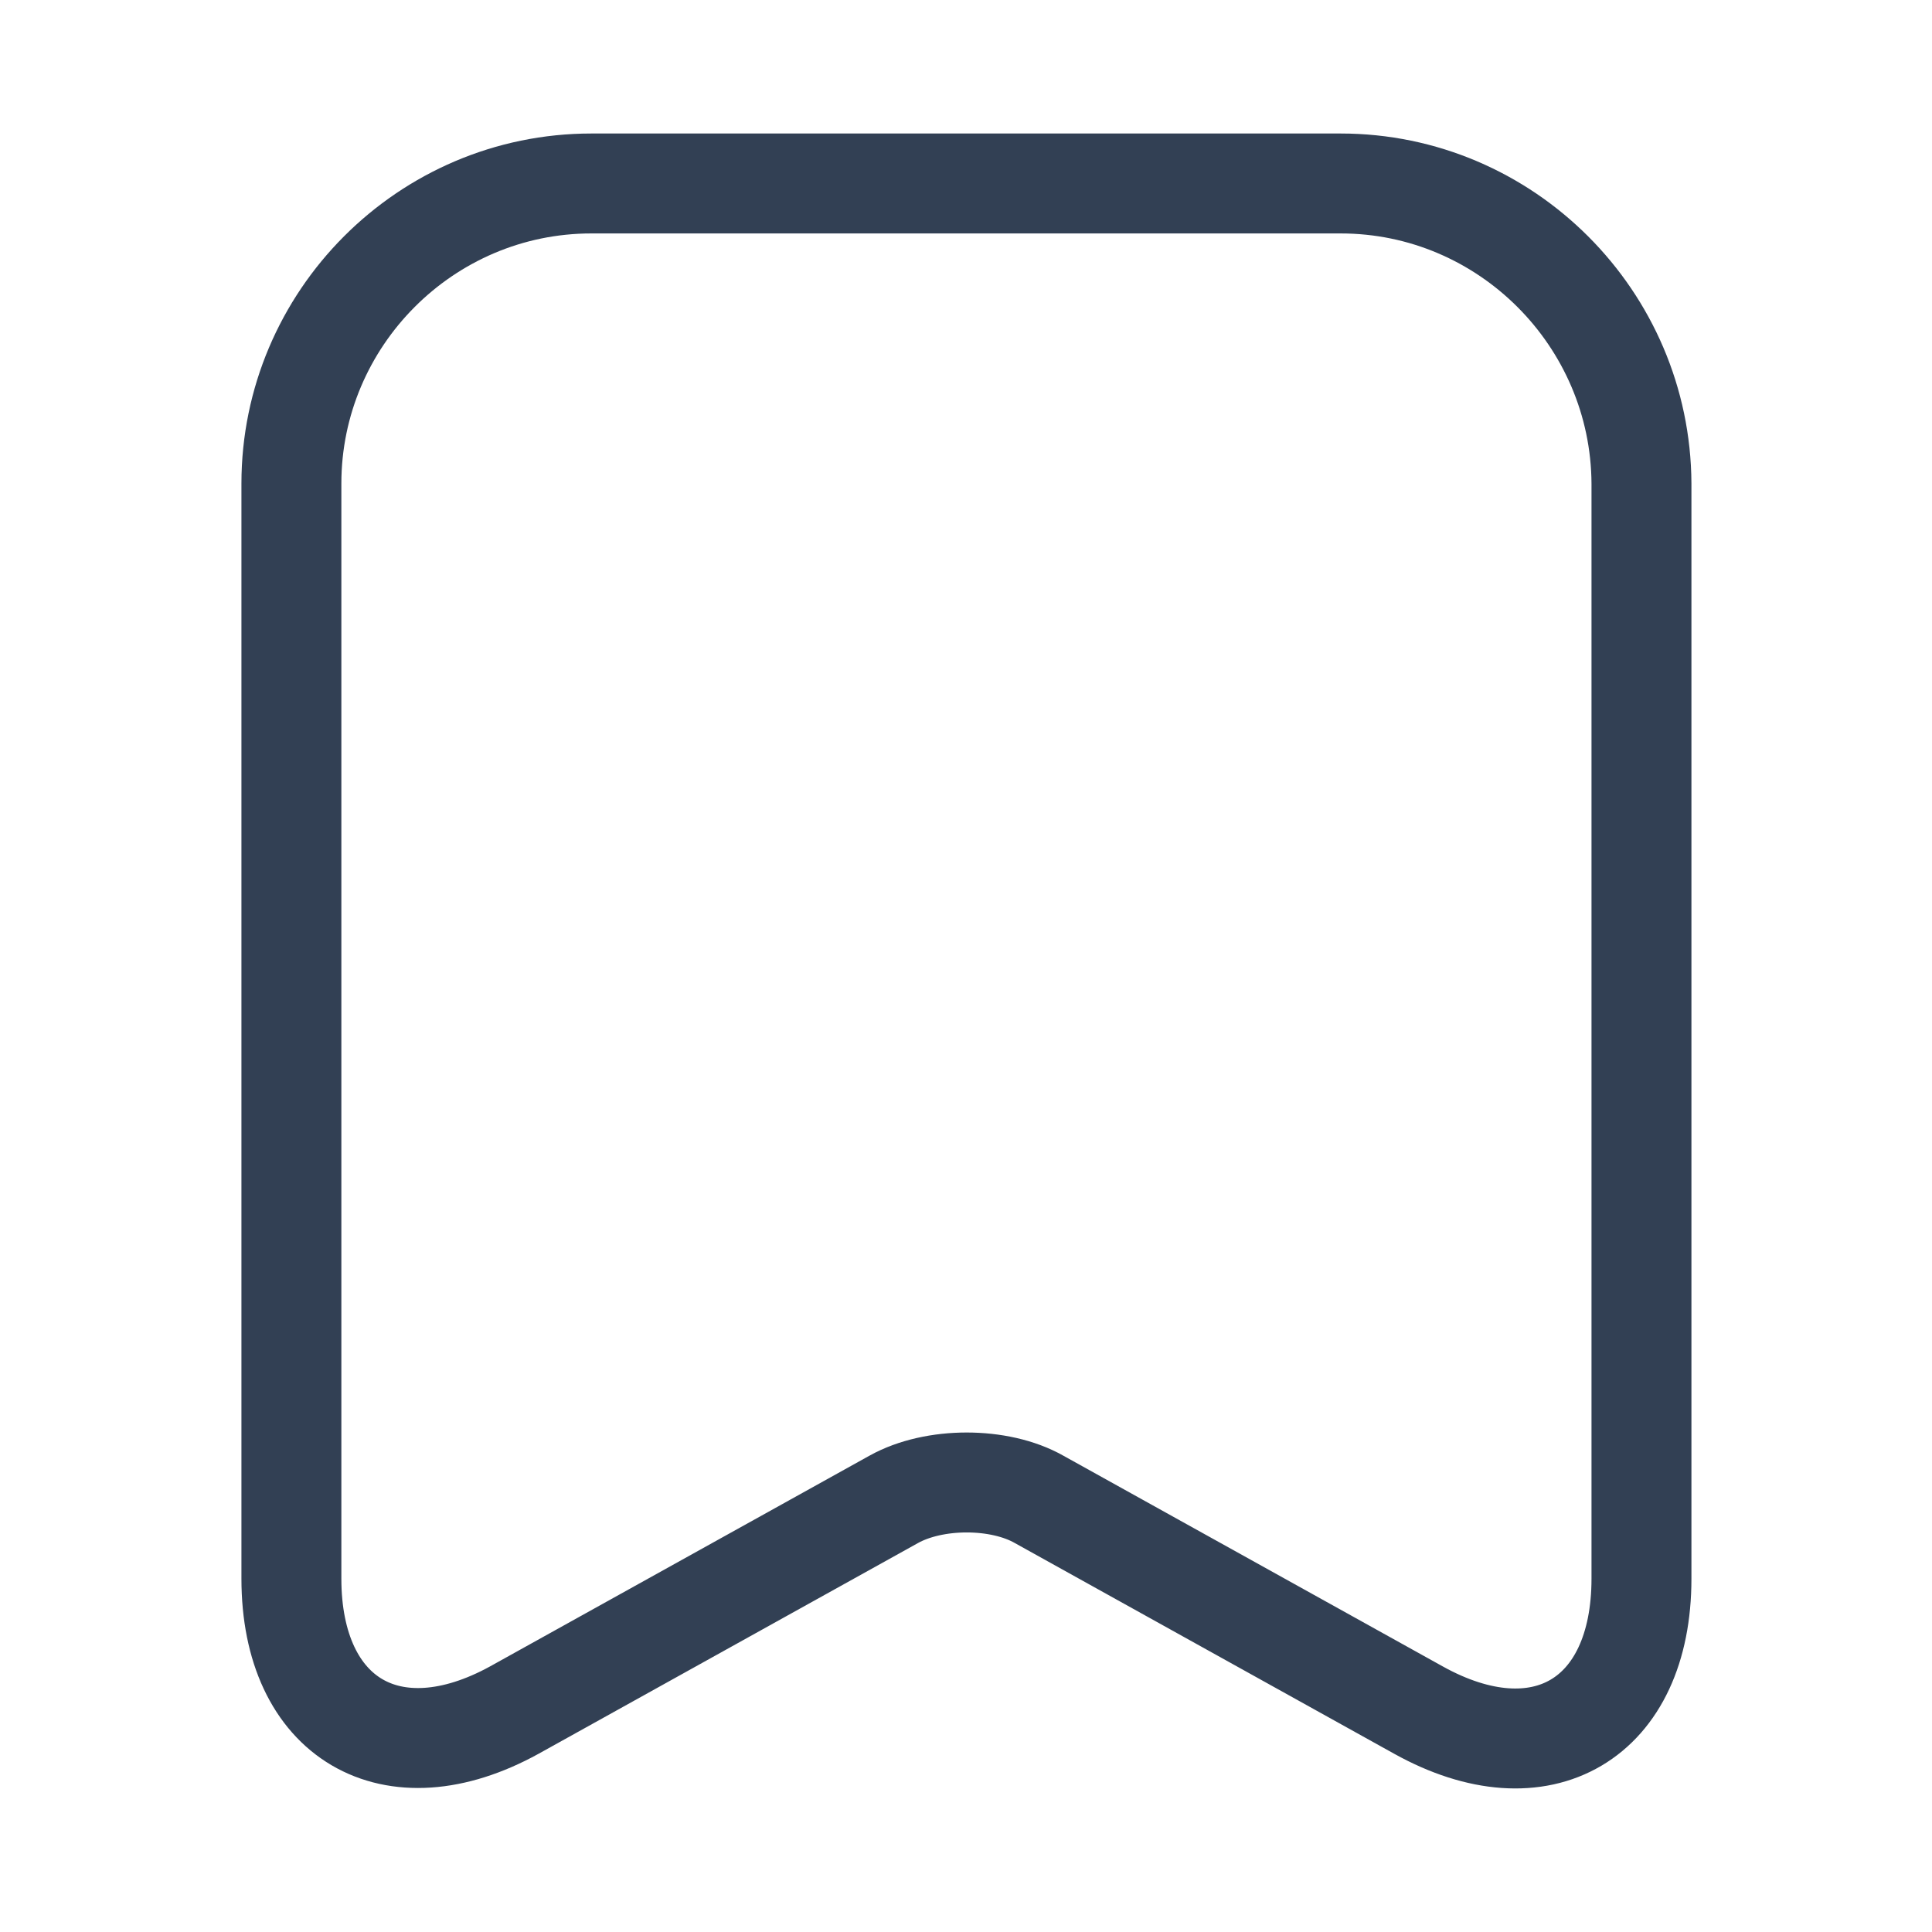 <svg width="29" height="29" viewBox="0 0 29 29" fill="none" xmlns="http://www.w3.org/2000/svg">
<path d="M20.123 2.754H8.877C6.392 2.754 4.374 4.784 4.374 7.258V23.696C4.374 25.796 5.879 26.683 7.722 25.668L13.415 22.506C14.022 22.168 15.002 22.168 15.597 22.506L21.29 25.668C23.134 26.694 24.639 25.808 24.639 23.696V7.258C24.627 4.784 22.608 2.754 20.123 2.754Z" stroke="#324054" stroke-width="1.5" stroke-linecap="round" stroke-linejoin="round"/>
</svg>
